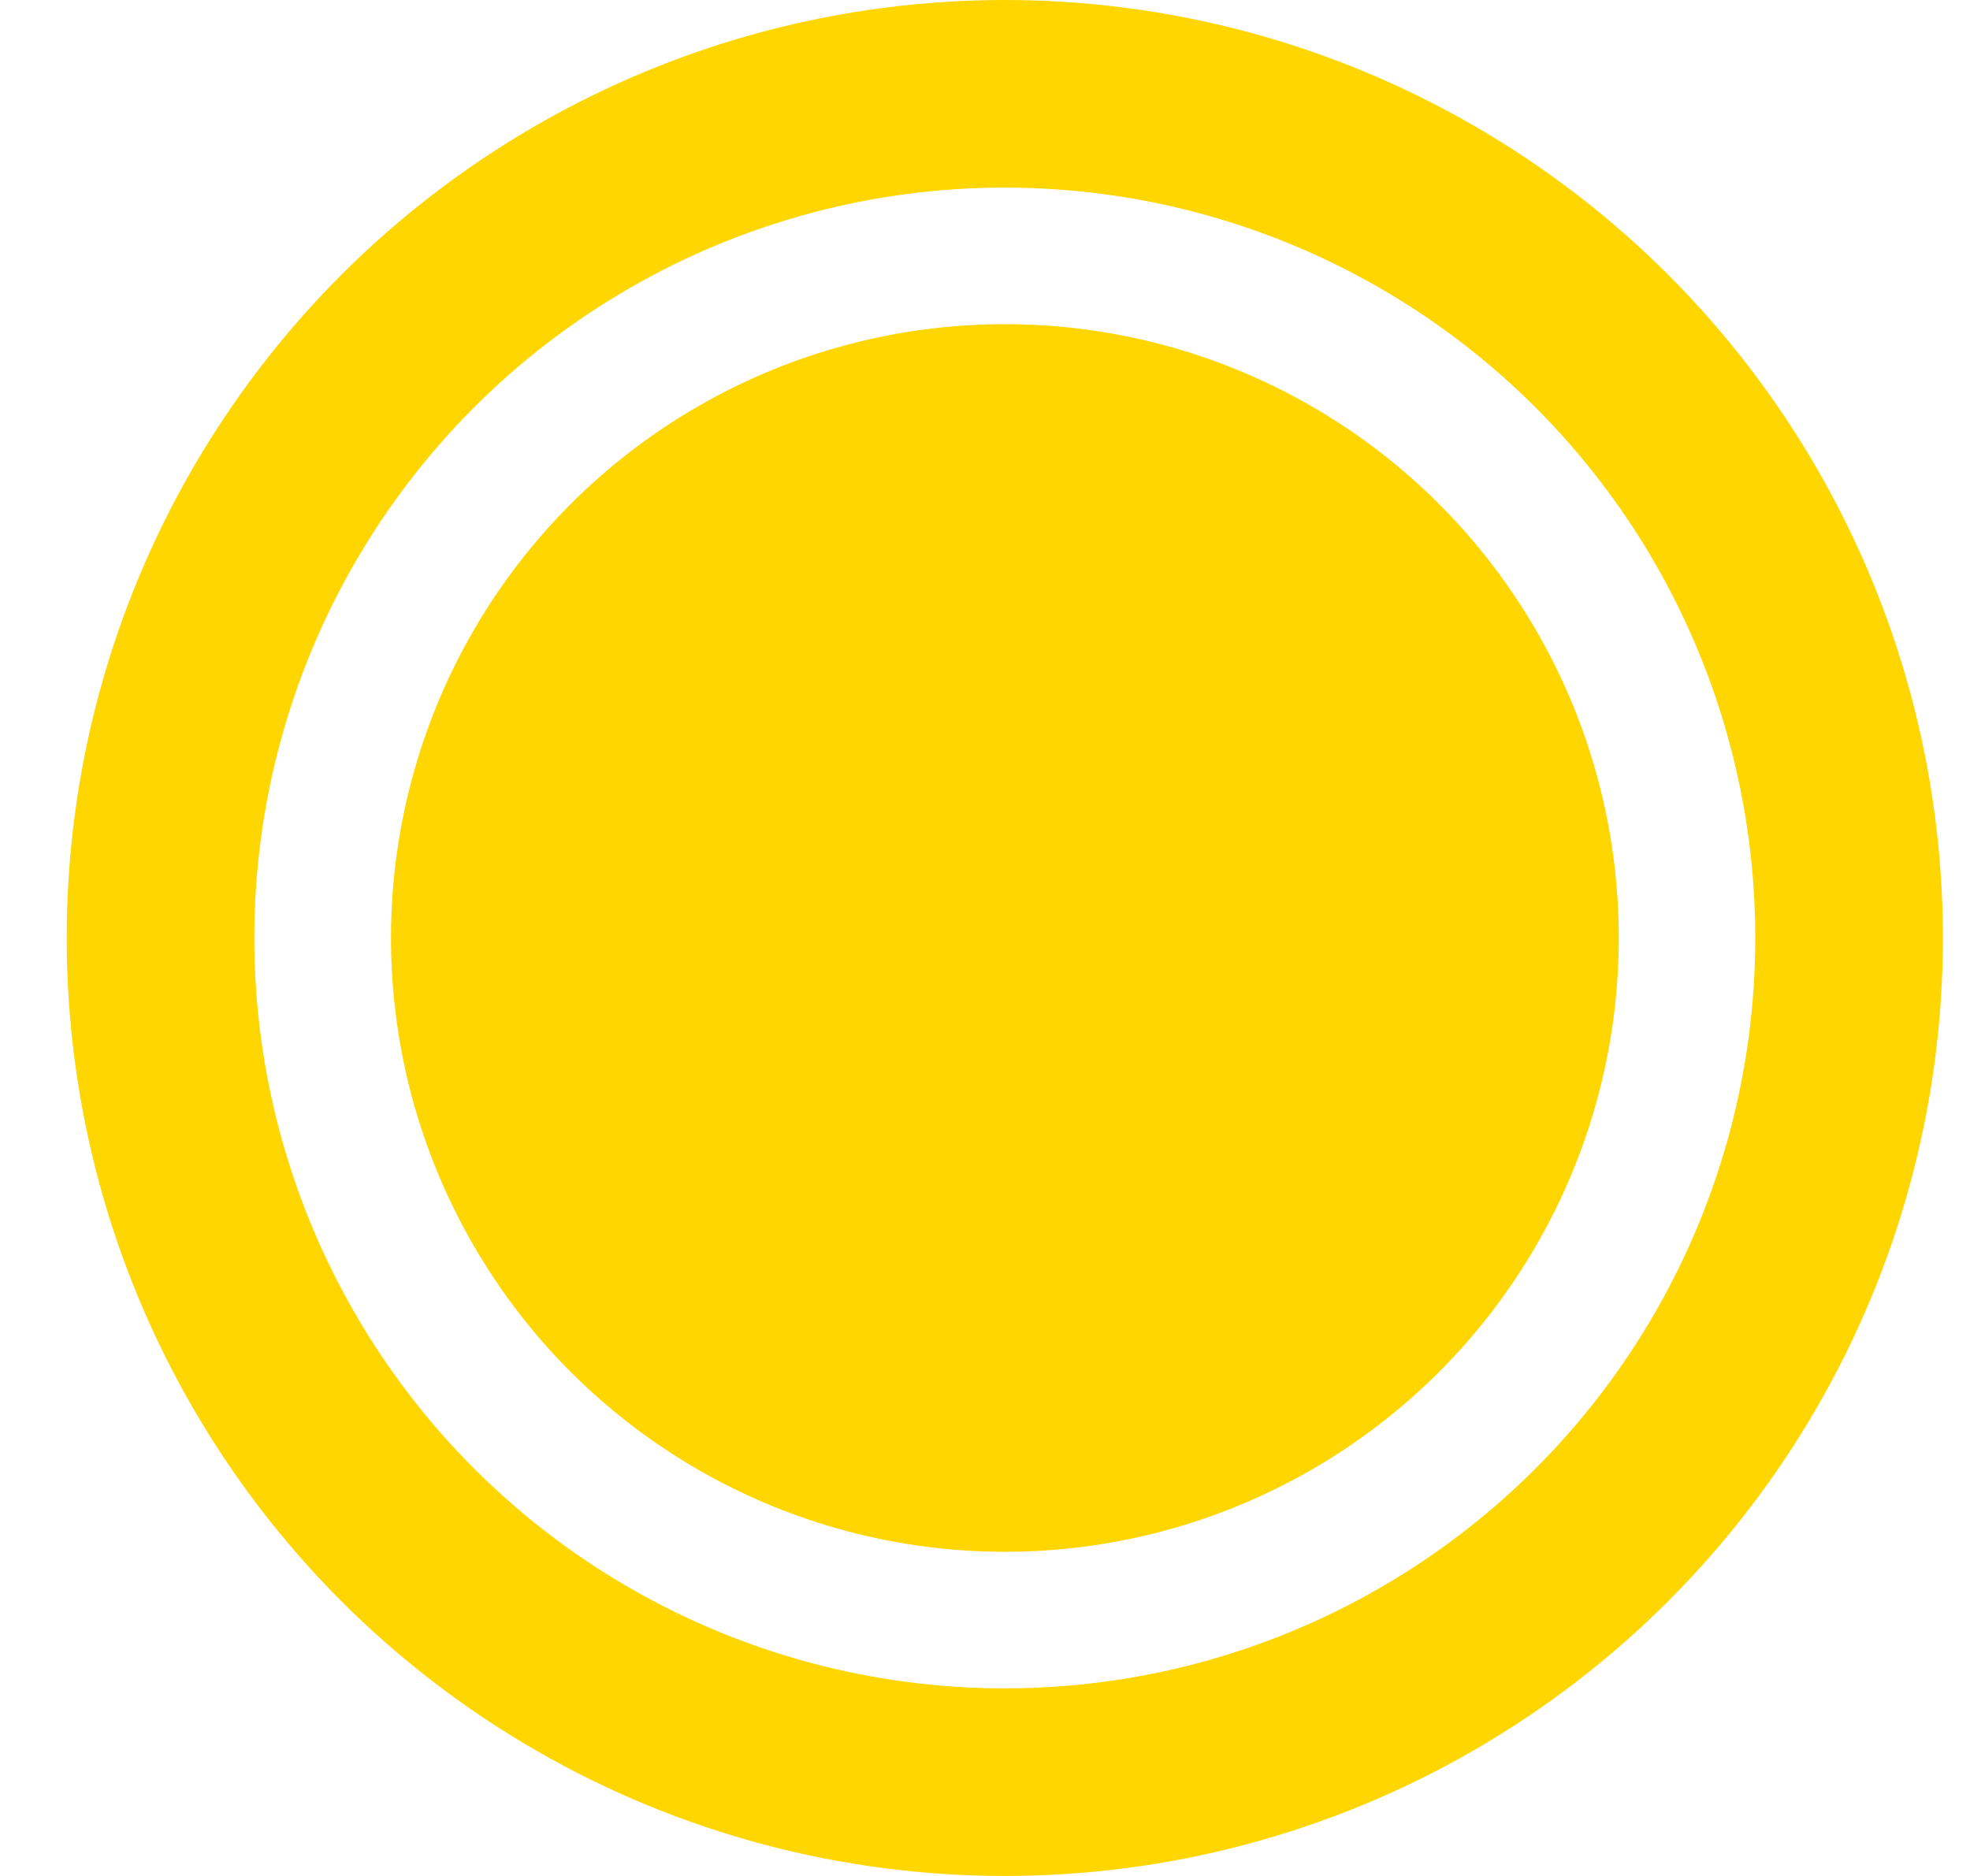 <svg width="21" height="20" viewBox="0 0 21 20" fill="none" xmlns="http://www.w3.org/2000/svg">
<circle cx="10.711" cy="10" r="9" stroke="#FFD600" stroke-width="2"/>
<circle cx="10.712" cy="10" r="5.544" fill="#FFD600" stroke="#FFD600" stroke-width="2"/>
</svg>
